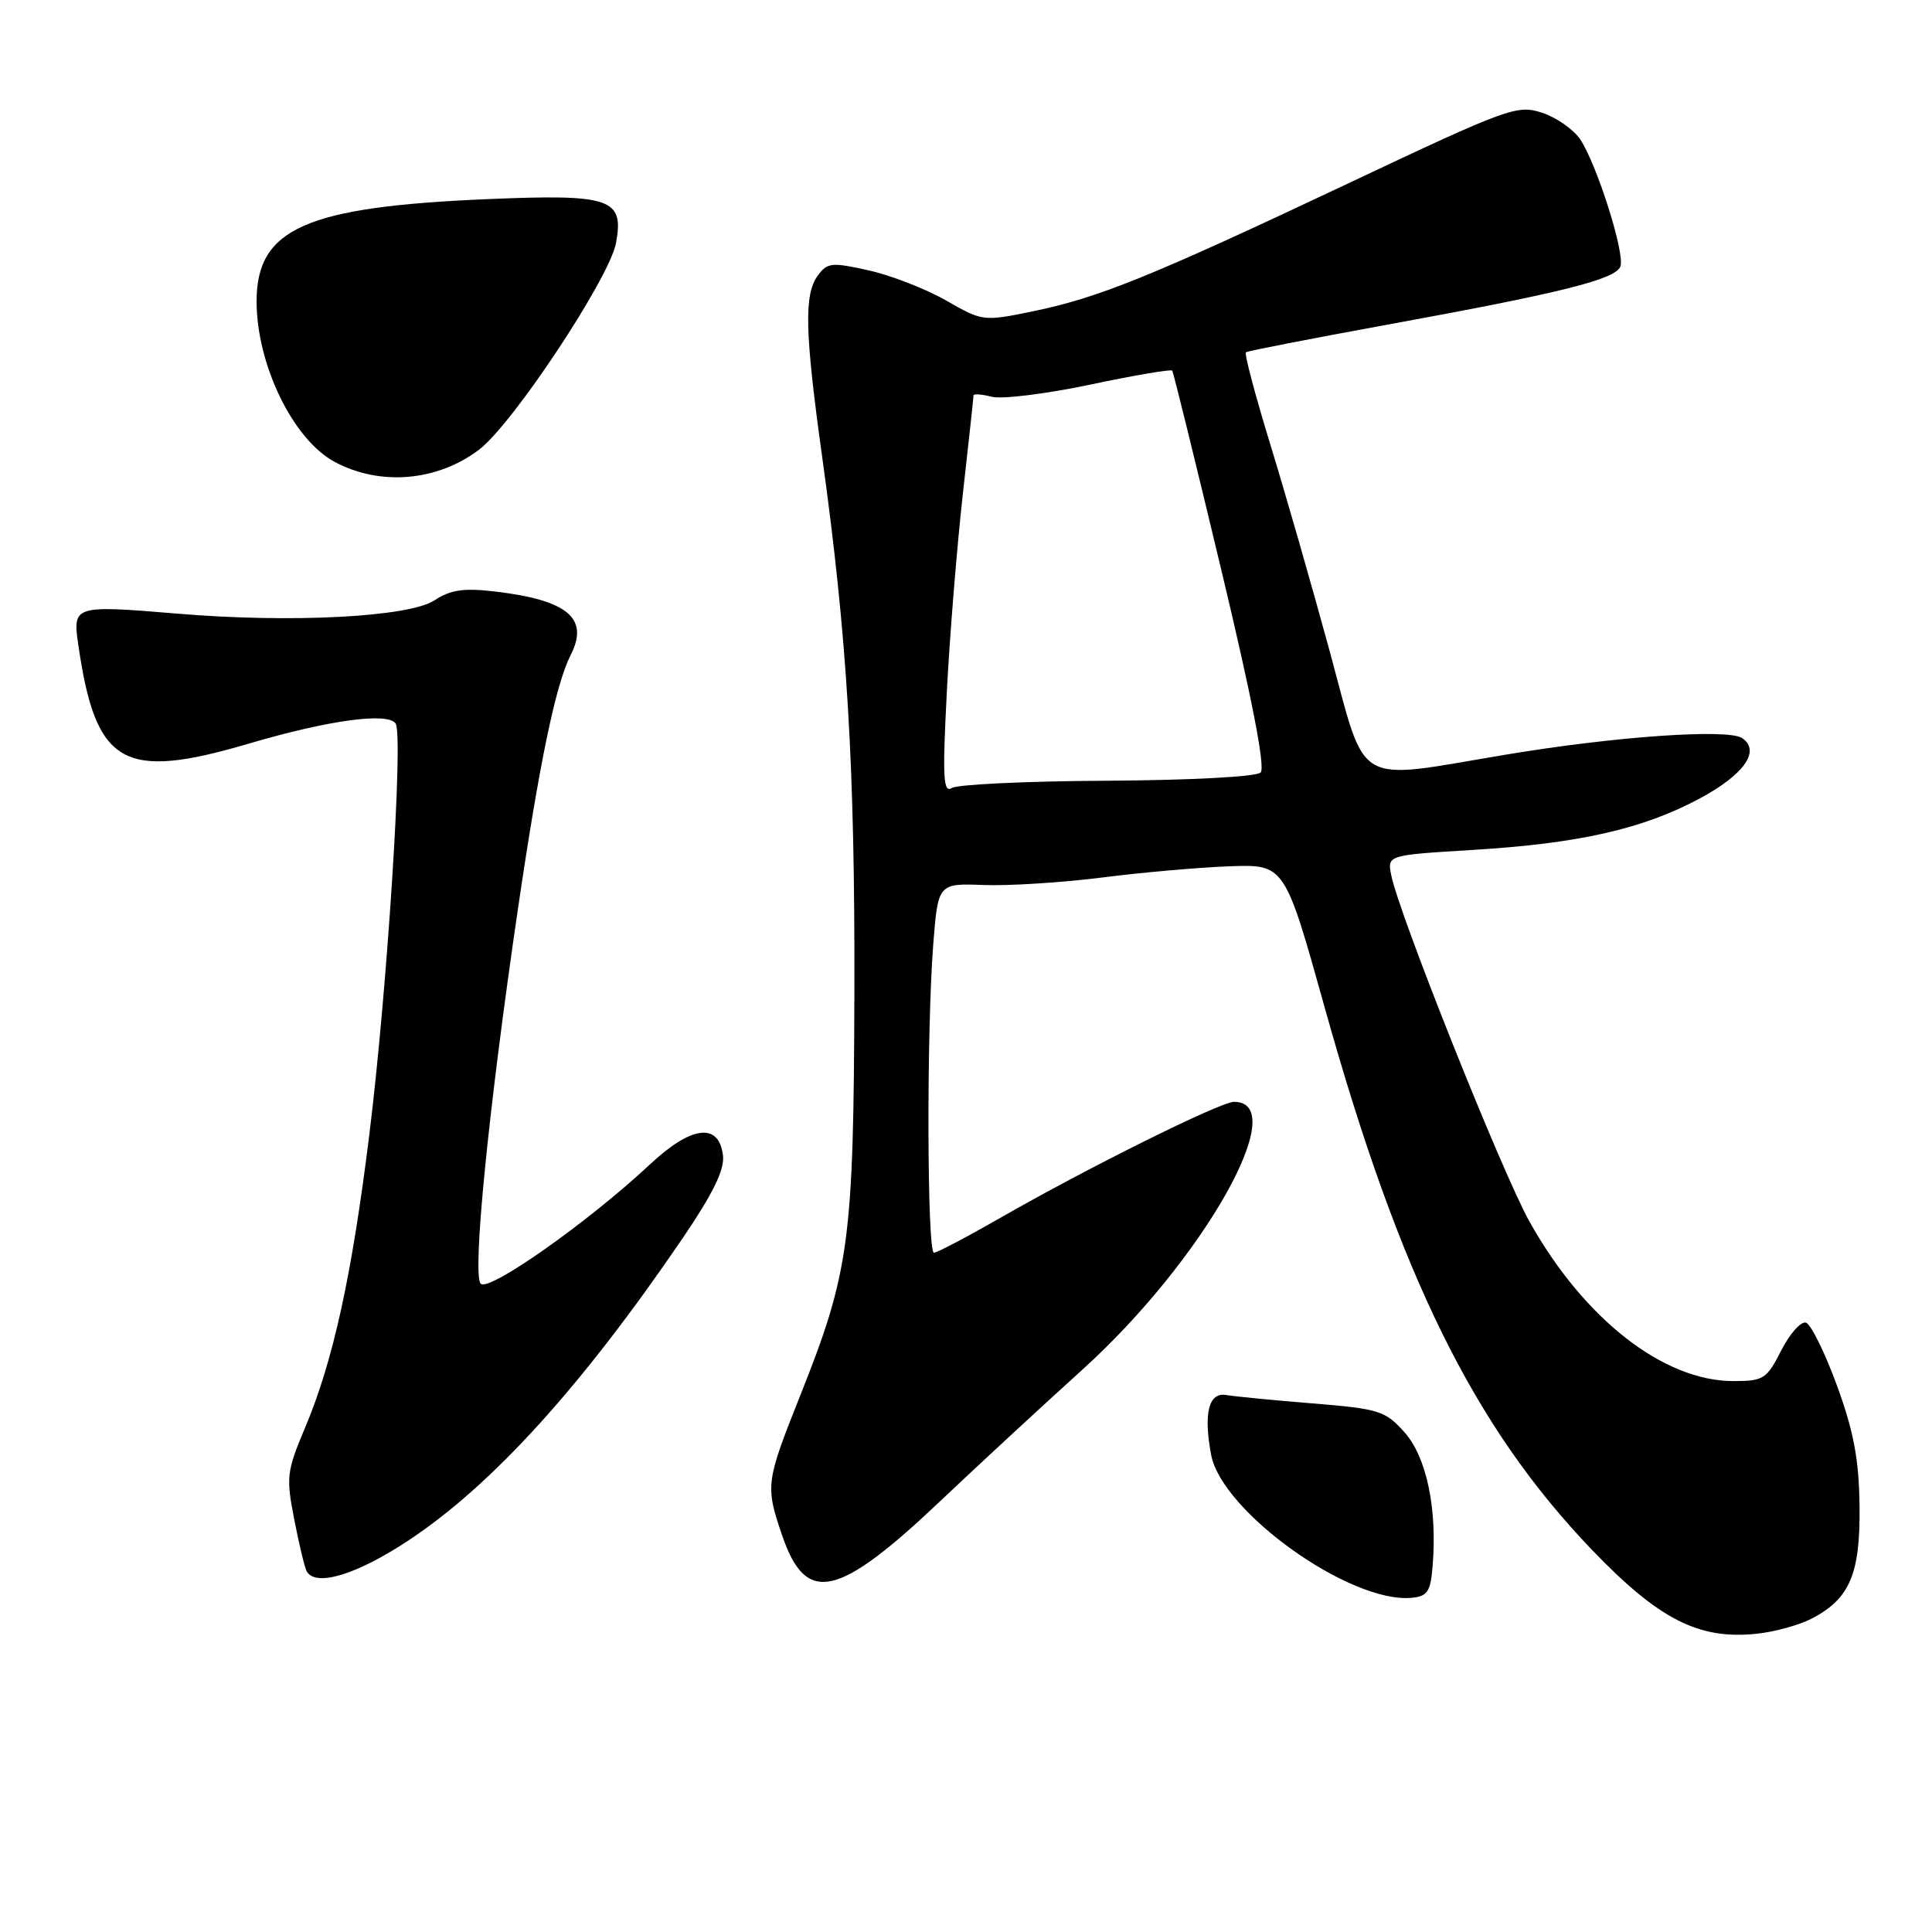 <?xml version="1.0" encoding="UTF-8" standalone="no"?>
<!DOCTYPE svg PUBLIC "-//W3C//DTD SVG 1.1//EN" "http://www.w3.org/Graphics/SVG/1.1/DTD/svg11.dtd" >
<svg xmlns="http://www.w3.org/2000/svg" xmlns:xlink="http://www.w3.org/1999/xlink" version="1.1" viewBox="0 0 256 256">
 <g >
 <path fill="currentColor"
d=" M 240.01 214.50 C 245.11 211.86 246.51 208.58 246.40 199.54 C 246.32 193.34 245.63 189.69 243.40 183.57 C 241.80 179.21 239.96 175.47 239.30 175.26 C 238.65 175.04 237.17 176.70 236.03 178.93 C 234.10 182.73 233.68 183.00 229.68 183.00 C 220.41 183.00 209.88 174.76 202.67 161.88 C 199.04 155.38 185.39 121.19 184.35 115.98 C 183.81 113.31 183.81 113.31 195.14 112.62 C 209.17 111.77 217.58 109.87 225.12 105.86 C 231.07 102.68 233.33 99.52 230.86 97.81 C 229.00 96.53 214.04 97.57 199.50 100.00 C 179.13 103.40 181.17 104.60 176.18 86.25 C 173.82 77.59 170.27 65.21 168.28 58.75 C 166.30 52.28 164.86 46.85 165.09 46.68 C 165.31 46.51 173.60 44.89 183.50 43.08 C 206.88 38.82 214.05 37.03 214.71 35.31 C 215.35 33.64 211.65 21.93 209.41 18.50 C 208.54 17.18 206.27 15.58 204.36 14.95 C 201.03 13.85 199.91 14.26 178.69 24.28 C 152.41 36.69 145.60 39.45 136.82 41.26 C 130.30 42.60 130.18 42.58 125.37 39.82 C 122.69 38.29 118.08 36.49 115.12 35.83 C 110.22 34.73 109.63 34.79 108.37 36.50 C 106.52 39.03 106.64 43.97 108.94 60.53 C 112.27 84.49 113.29 101.49 113.21 131.50 C 113.12 164.36 112.56 168.54 106.04 184.90 C 101.46 196.39 101.40 196.88 103.62 203.40 C 106.81 212.76 110.98 211.83 124.88 198.63 C 129.62 194.14 137.97 186.42 143.43 181.48 C 159.38 167.05 171.30 146.00 163.51 146.00 C 161.71 146.00 144.07 154.76 132.50 161.40 C 128.10 163.92 124.16 165.99 123.75 165.99 C 122.84 166.00 122.77 136.66 123.65 125.27 C 124.29 117.04 124.29 117.04 130.40 117.27 C 133.75 117.39 140.78 116.94 146.00 116.28 C 151.22 115.61 158.81 114.94 162.86 114.79 C 170.23 114.52 170.23 114.52 175.53 133.51 C 185.48 169.12 195.31 189.06 210.93 205.35 C 219.80 214.59 225.09 217.29 232.77 216.48 C 235.11 216.24 238.37 215.34 240.01 214.50 Z  M 189.83 207.50 C 190.46 199.88 189.02 193.06 186.11 189.79 C 183.55 186.93 182.76 186.68 173.94 185.96 C 168.75 185.54 163.60 185.04 162.50 184.85 C 160.16 184.44 159.45 187.24 160.48 192.77 C 161.90 200.31 178.88 212.45 187.00 211.72 C 189.15 211.53 189.55 210.94 189.83 207.50 Z  M 54.12 204.12 C 65.23 196.77 77.09 183.70 90.49 164.02 C 94.47 158.16 96.02 155.00 95.80 153.13 C 95.29 148.70 91.63 149.13 86.12 154.29 C 77.95 161.93 64.80 171.20 63.70 170.10 C 62.55 168.95 64.70 147.20 68.62 120.50 C 71.46 101.15 73.63 90.70 75.61 86.81 C 78.11 81.93 75.24 79.52 65.61 78.38 C 61.43 77.89 59.71 78.14 57.55 79.56 C 54.17 81.77 38.52 82.58 23.50 81.31 C 9.82 80.17 9.62 80.23 10.36 85.35 C 12.68 101.40 16.24 103.46 33.05 98.51 C 43.61 95.40 51.47 94.34 52.43 95.89 C 53.46 97.55 51.31 131.13 48.96 150.15 C 46.64 168.96 44.16 180.32 40.43 189.16 C 37.97 195.01 37.89 195.74 39.01 201.44 C 39.66 204.77 40.40 207.84 40.66 208.25 C 41.91 210.29 47.30 208.63 54.12 204.12 Z  M 63.52 59.55 C 67.96 56.16 80.75 36.86 81.62 32.22 C 82.73 26.29 80.96 25.69 64.49 26.39 C 40.49 27.41 34.00 30.29 34.00 39.93 C 34.00 48.28 38.80 58.19 44.29 61.17 C 50.31 64.44 57.96 63.80 63.52 59.55 Z  M 125.45 91.88 C 125.82 84.52 126.78 72.72 127.56 65.65 C 128.35 58.59 129.00 52.62 129.00 52.39 C 129.00 52.15 130.10 52.24 131.45 52.58 C 132.79 52.91 138.66 52.19 144.48 50.96 C 150.30 49.73 155.18 48.90 155.33 49.11 C 155.48 49.33 158.40 61.17 161.81 75.44 C 165.88 92.43 167.69 101.71 167.04 102.36 C 166.48 102.92 157.93 103.38 146.78 103.45 C 136.18 103.50 126.88 103.94 126.13 104.41 C 124.99 105.13 124.87 103.08 125.45 91.88 Z "/>
</g>
</svg>